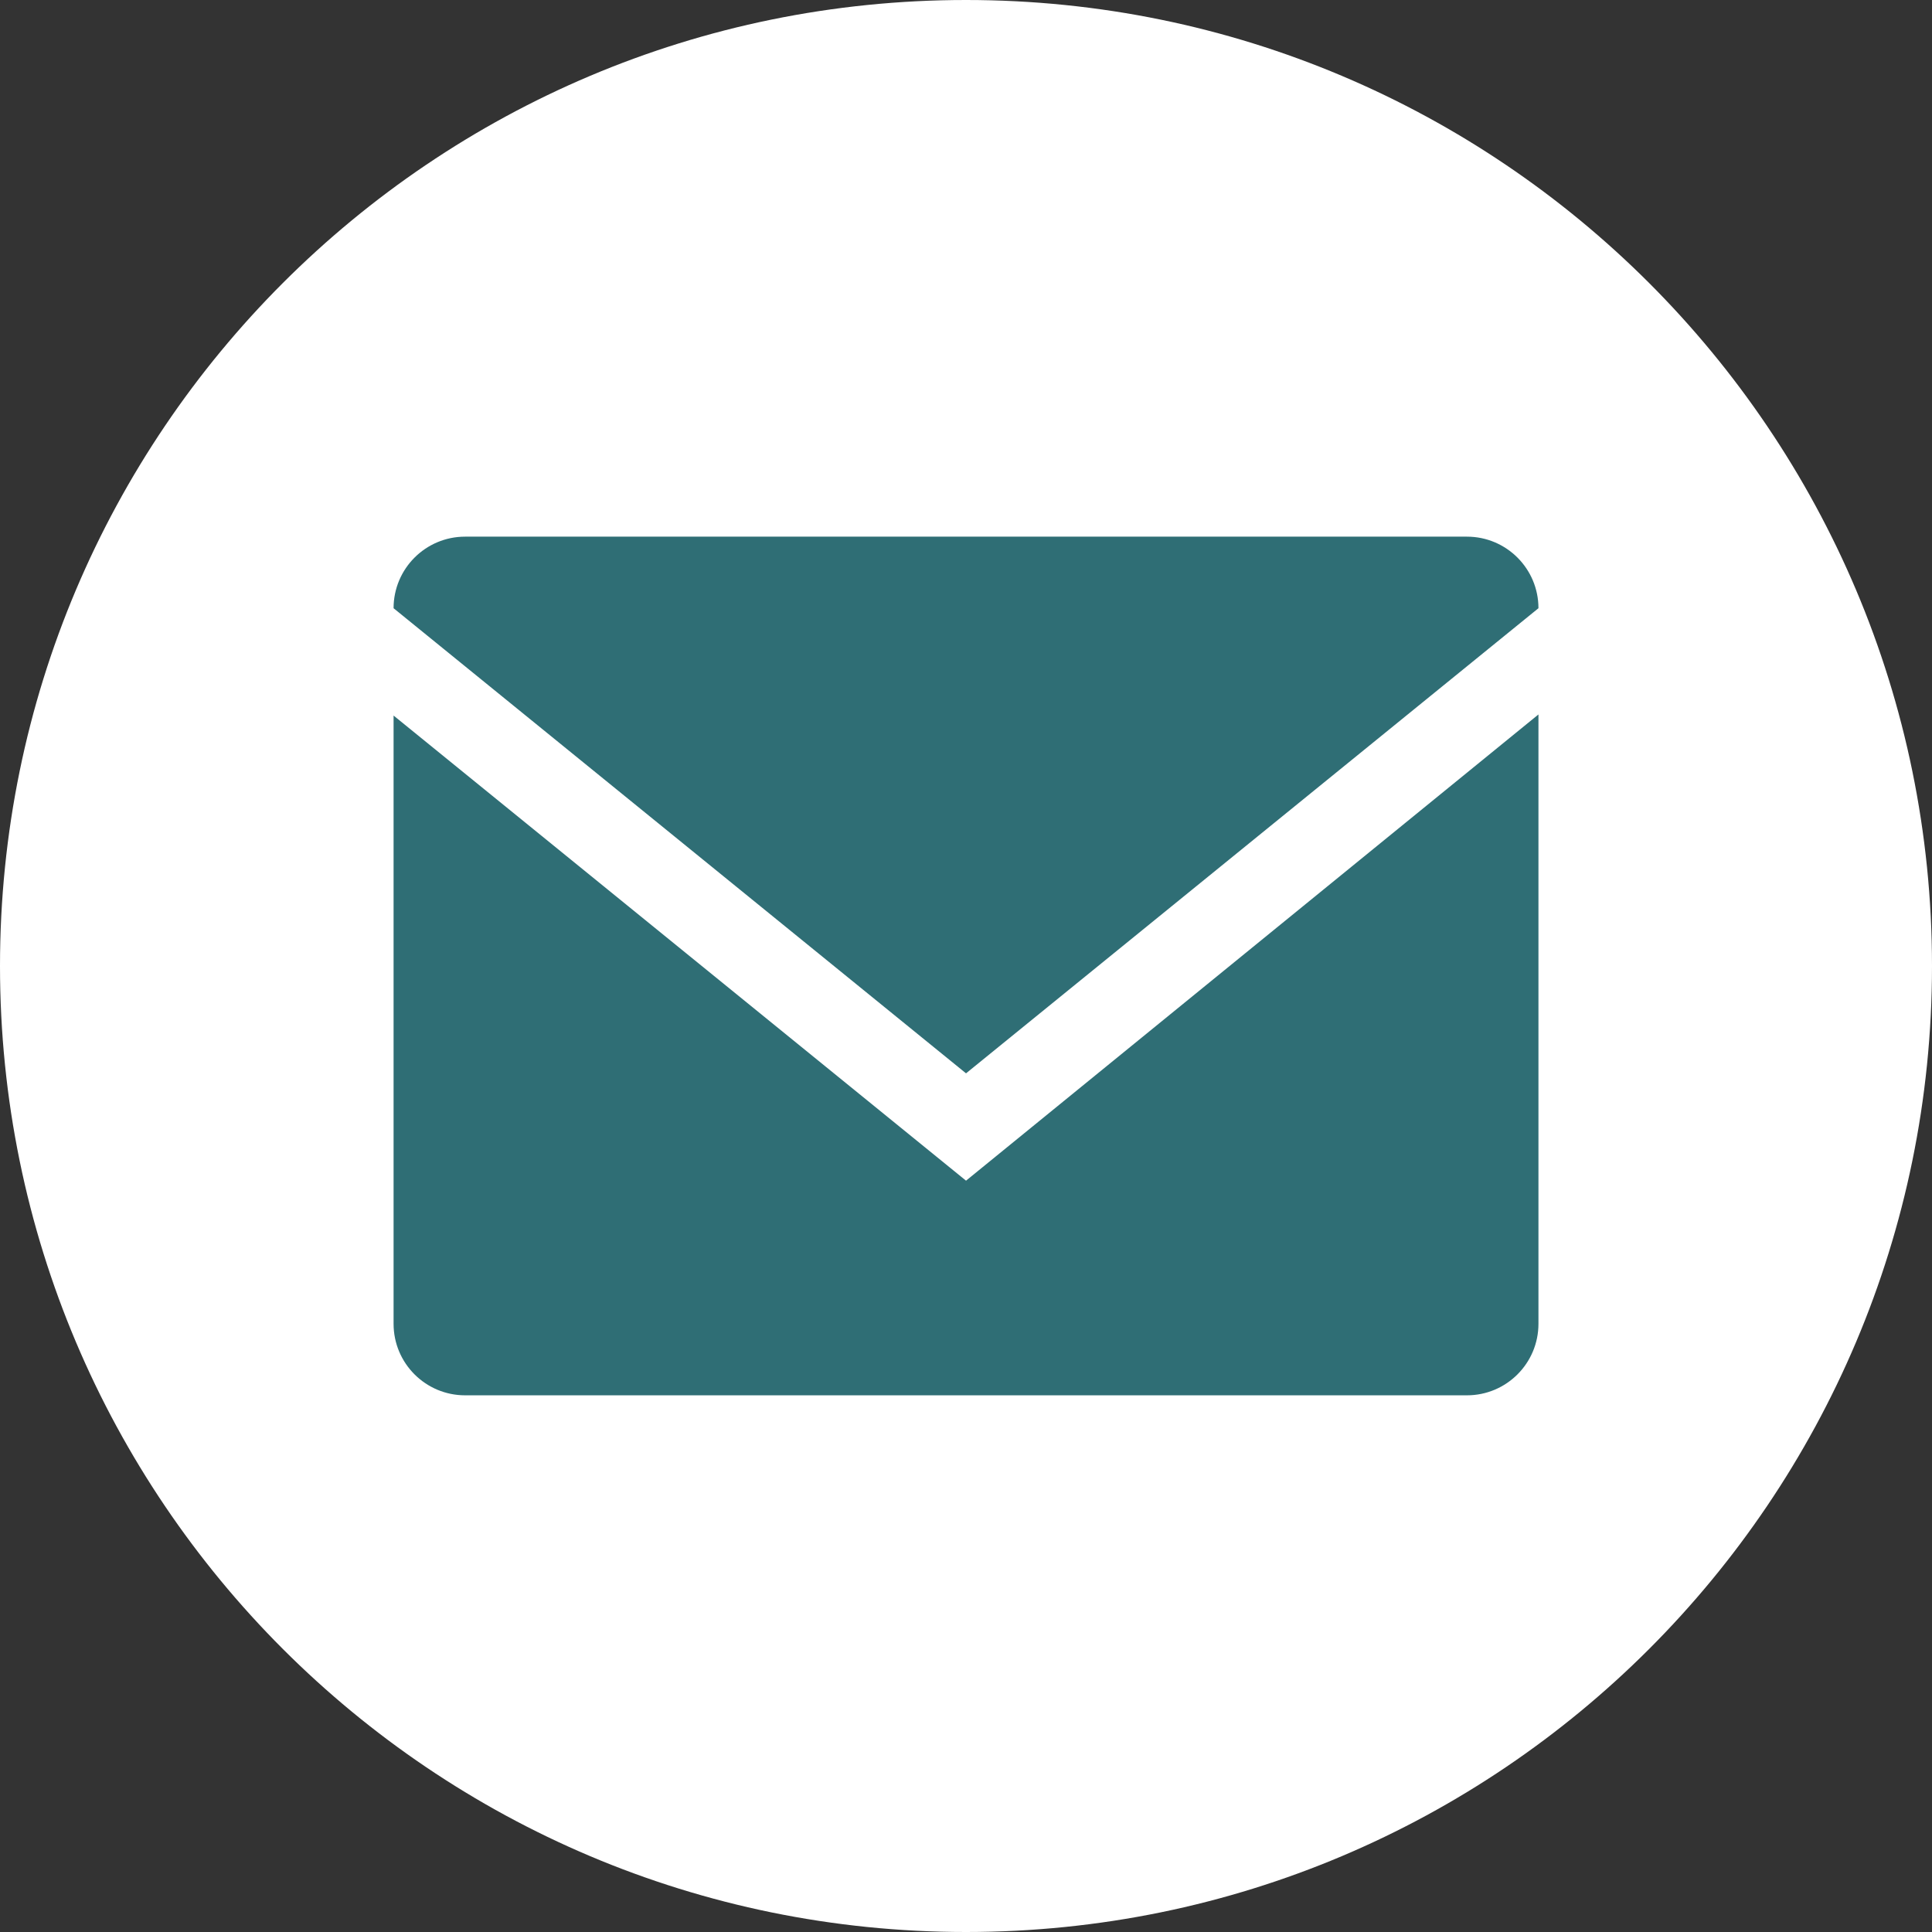 <svg width="70" height="70" viewBox="0 0 70 70" fill="none" xmlns="http://www.w3.org/2000/svg">
<rect x="0" y="0" width="70" height="70" fill="#333333" stroke="none"/>
<path d="M35 70C54.33 70 70 54.33 70 35C70 15.67 54.33 0 35 0C15.67 0 0 15.67 0 35C0 54.33 15.67 70 35 70Z" fill="white"/>
<path fill-rule="evenodd" clip-rule="evenodd" d="M35.001 38.889L14.26 22.037C14.26 20.605 15.42 19.444 16.852 19.444H53.149C54.581 19.444 55.741 20.605 55.741 22.037L35.001 38.889ZM14.26 25.926V47.963C14.26 49.395 15.42 50.555 16.852 50.555H53.149C54.581 50.555 55.741 49.395 55.741 47.963V25.886L35.001 42.778L14.26 25.926Z" fill="#2F6E75"/>
</svg>

